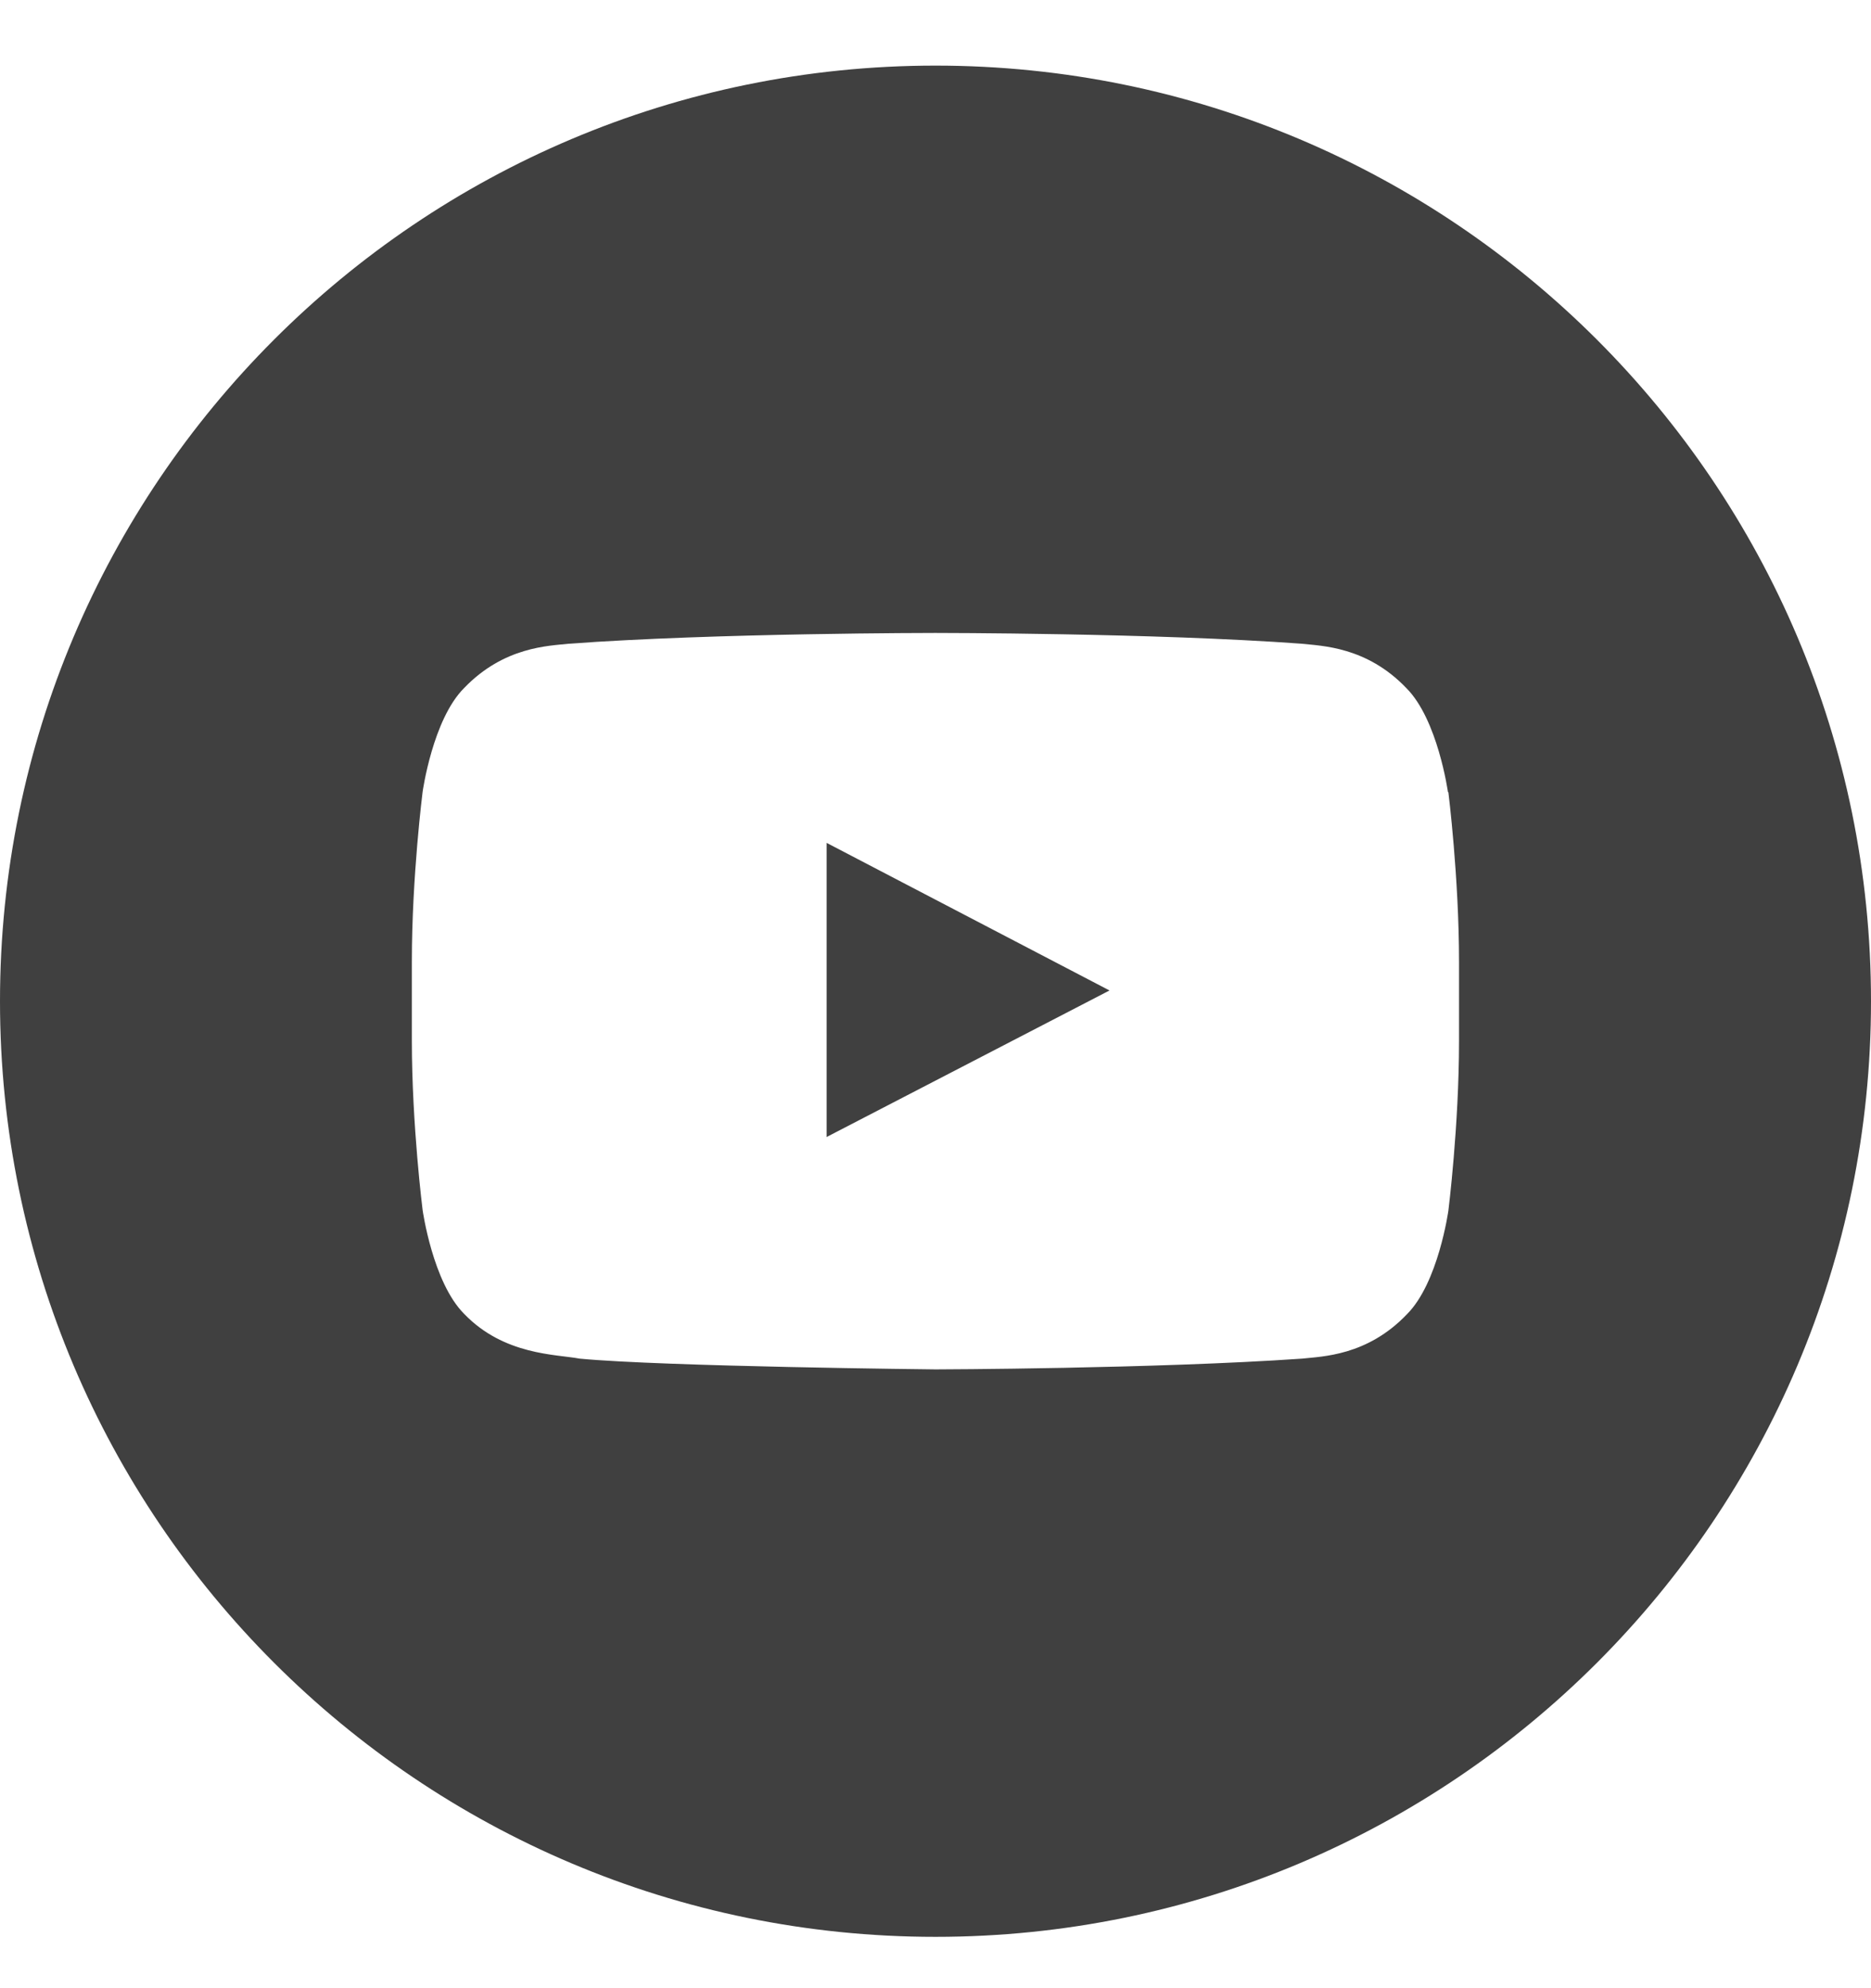 <svg width="16" height="17" viewBox="0 0 16 17" fill="none" xmlns="http://www.w3.org/2000/svg">
<path fill-rule="evenodd" clip-rule="evenodd" d="M8 0.561C12.415 0.561 16 4.141 16 8.561C16 12.976 12.42 16.561 8 16.561C3.585 16.561 0 12.98 0 8.561C0 4.145 3.58 0.561 8 0.561ZM12.382 6.771C12.382 6.771 12.295 6.151 12.026 5.883C11.686 5.528 11.302 5.523 11.129 5.504C9.876 5.412 8 5.412 8 5.412H7.995C7.995 5.412 6.114 5.412 4.866 5.504C4.693 5.523 4.31 5.528 3.969 5.883C3.7 6.151 3.614 6.771 3.614 6.771C3.614 6.771 3.522 7.495 3.522 8.22V8.896C3.522 9.621 3.614 10.346 3.614 10.346C3.614 10.346 3.7 10.965 3.969 11.234C4.31 11.589 4.756 11.579 4.957 11.617C5.672 11.685 8 11.709 8 11.709C8 11.709 9.881 11.704 11.134 11.617C11.306 11.598 11.691 11.594 12.031 11.238C12.3 10.97 12.386 10.351 12.386 10.351C12.386 10.351 12.477 9.626 12.477 8.901V8.225C12.477 7.5 12.386 6.775 12.386 6.775L12.382 6.771ZM7.069 9.722V7.207L9.488 8.469L7.069 9.722Z" fill="#404040"/>
</svg>
